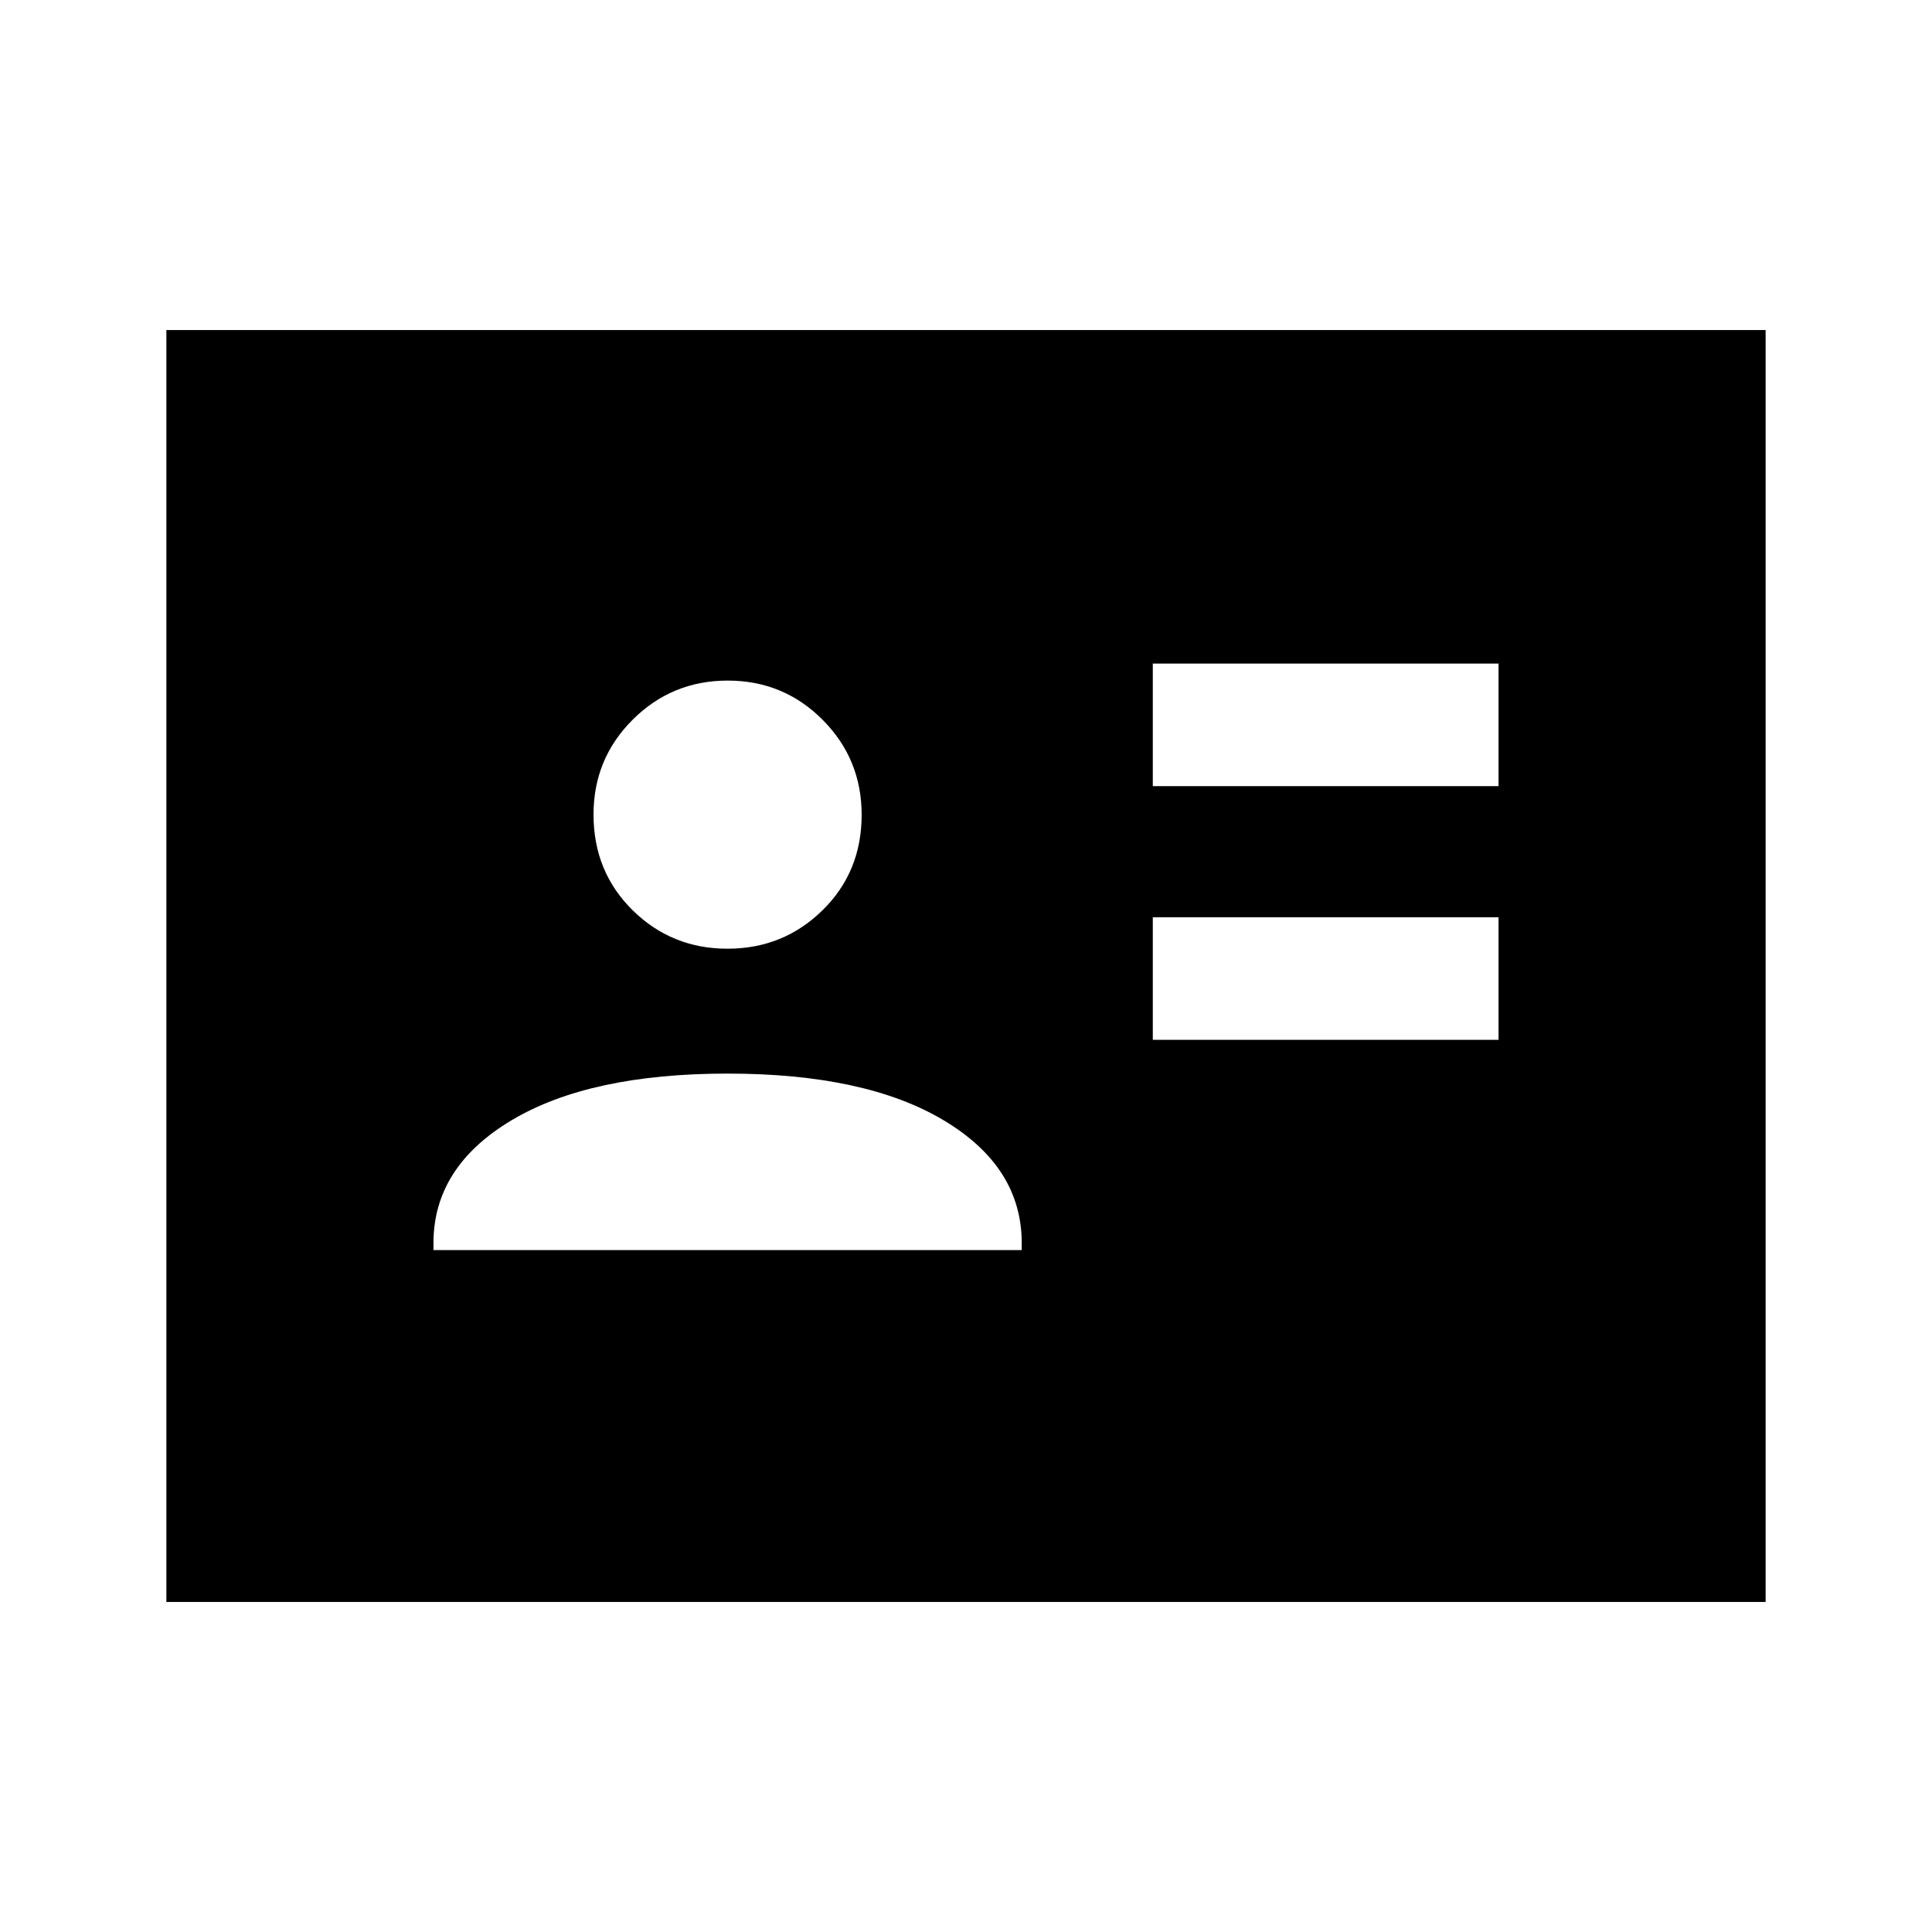 <svg xmlns="http://www.w3.org/2000/svg" height="40" viewBox="0 -960 960 960" width="40"><path d="M572.82-443.31h171.79v-60.92H572.82v60.92Zm0-126.05h171.79v-60.92H572.82v60.92ZM215.39-338.85h292.3v-3.48q0-37.85-38.83-61.03t-107.32-23.18q-68.49 0-107.32 23.18t-38.83 61.03v3.48Zm146.08-149.74q27.73 0 47.21-19.08 19.47-19.07 19.47-47.47 0-27.73-19.41-47.21-19.41-19.47-47.14-19.47t-47.2 19.41q-19.48 19.41-19.48 47.14 0 28.4 19.41 47.54t47.14 19.14ZM82.67-164v-632h794.66v632H82.67Z"/></svg>